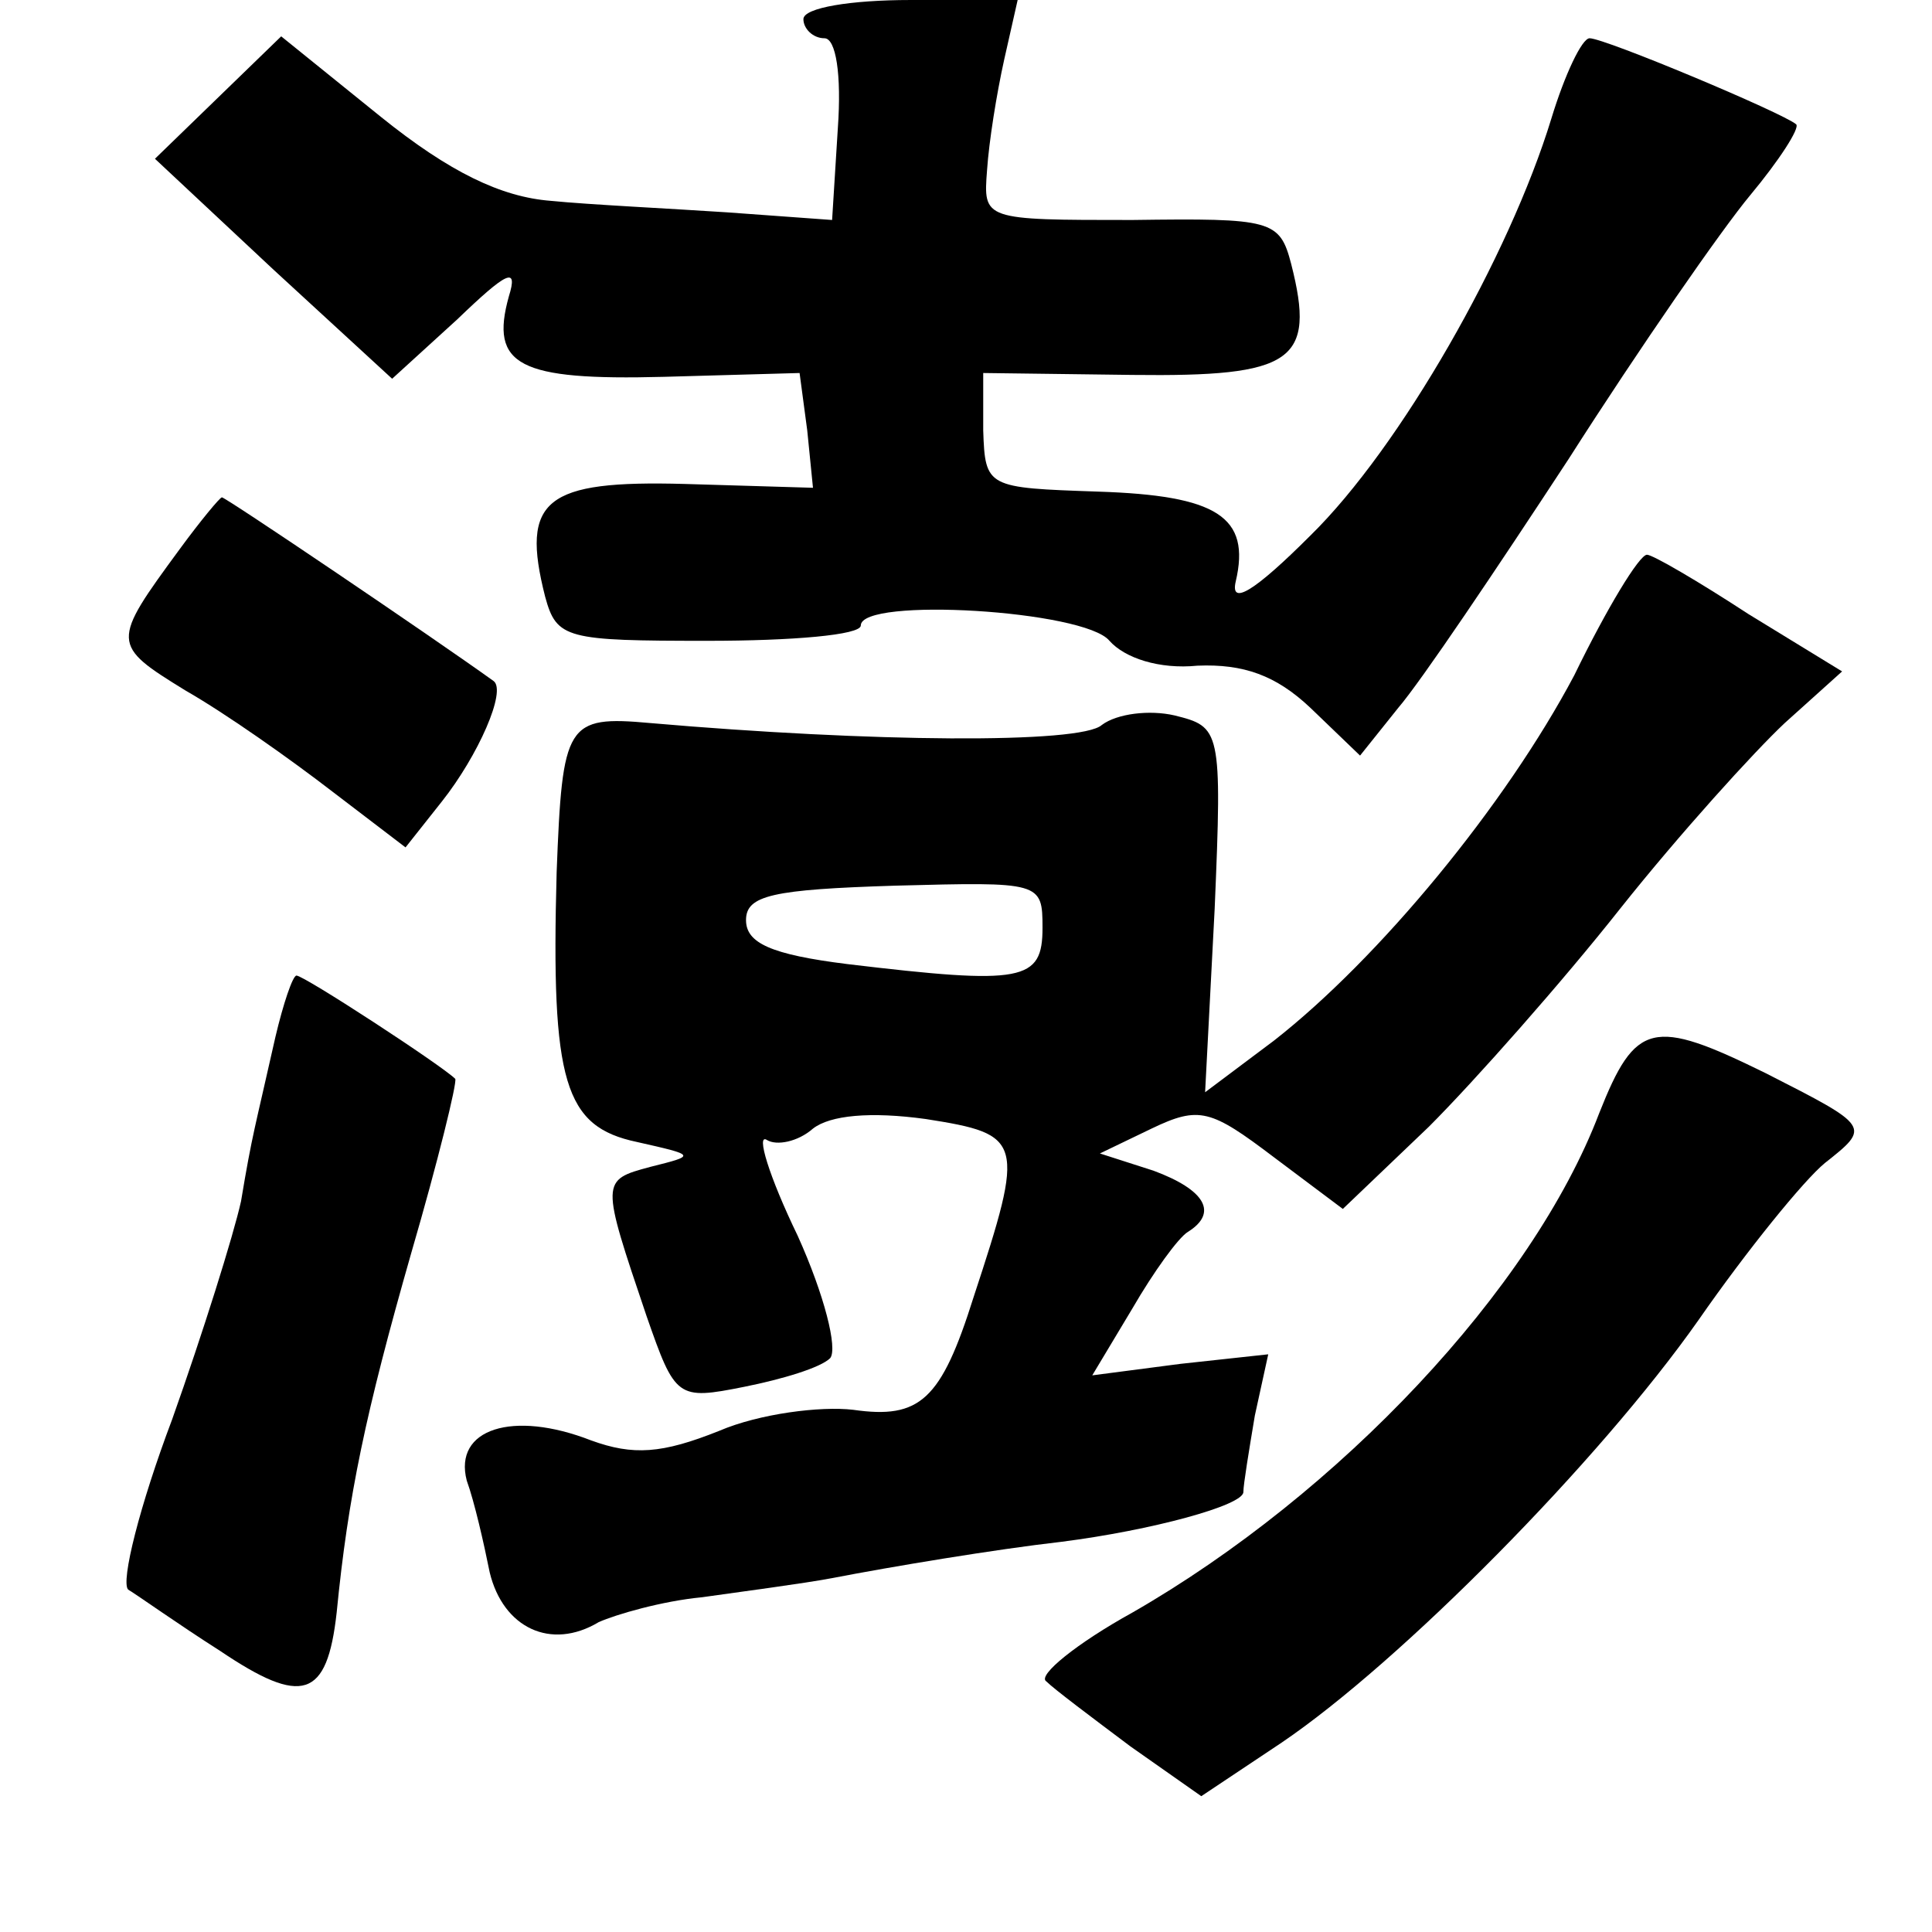 <?xml version="1.0" standalone="no"?>
<!DOCTYPE svg PUBLIC "-//W3C//DTD SVG 20010904//EN"
 "http://www.w3.org/TR/2001/REC-SVG-20010904/DTD/svg10.dtd">
<svg version="1.0" xmlns="http://www.w3.org/2000/svg"
 width="101pt" height="101pt" viewBox="0 0 101 101"
 preserveAspectRatio="xMidYMid meet">
<g transform="translate(0,101) scale(0.1,-0.1)"
fill="#000000" stroke="none">
<path d="M420 1000 c0 -5 5 -10 11 -10 6 0 9 -19 7 -47 l-3 -48 -55 4 c-30 2
-72 4 -92 6 -26 2 -53 15 -89 44 l-52 42 -33 -32 -33 -32 62 -58 62 -57 34 31
c26 25 32 28 27 12 -10 -36 5 -44 81 -42 l71 2 4 -30 3 -30 -67 2 c-73 2 -86
-8 -73 -59 6 -22 11 -23 85 -23 44 0 80 3 80 8 0 15 117 8 130 -8 8 -9 26 -15
46 -13 24 1 41 -5 59 -22 l26 -25 20 25 c12 14 51 72 89 130 37 58 80 120 95
138 15 18 26 35 24 37 -7 6 -100 45 -108 45 -4 0 -13 -19 -20 -42 -22 -72 -79
-172 -126 -218 -29 -29 -42 -37 -39 -24 8 34 -10 45 -72 47 -58 2 -59 2 -60
32 l0 30 78 -1 c84 -1 96 7 83 58 -6 23 -10 24 -83 23 -78 0 -78 0 -76 26 1
15 5 40 9 58 l7 31 -56 0 c-31 0 -56 -4 -56 -10z"/>
<path d="M94 723 c-36 -49 -36 -50 3 -74 21 -12 55 -36 77 -53 l38 -29 19 24
c19 24 34 58 27 63 -32 23 -140 96 -142 96 -1 0 -11 -12 -22 -27z"/>
<path d="M823 657 c-36 -68 -102 -148 -157 -191 l-36 -27 5 96 c4 94 3 95 -21
101 -13 3 -30 1 -38 -5 -11 -10 -121 -9 -236 1 -44 4 -46 0 -49 -78 -3 -110 4
-133 42 -141 31 -7 31 -7 7 -13 -26 -7 -26 -7 -2 -78 15 -43 16 -44 51 -37 20
4 40 10 45 15 4 5 -3 33 -17 64 -15 31 -22 54 -16 50 5 -3 16 -1 24 6 9 7 30
9 59 5 51 -8 52 -11 25 -93 -17 -54 -28 -64 -63 -59 -17 2 -49 -2 -70 -11 -30
-12 -45 -13 -67 -5 -41 16 -72 6 -65 -21 4 -11 9 -33 12 -48 7 -29 32 -41 57
-26 9 4 33 11 54 13 21 3 52 7 68 10 31 6 85 15 120 19 47 6 95 19 95 26 0 4
3 22 6 40 l7 32 -46 -5 -46 -6 21 35 c11 19 24 37 29 40 16 10 9 22 -18 32
l-28 9 27 13 c25 12 31 10 64 -15 l36 -27 45 43 c24 24 70 76 100 114 31 39
70 82 86 97 l30 27 -49 30 c-26 17 -50 31 -53 31 -4 0 -21 -28 -38 -63z m-278
-132 c0 -28 -10 -30 -102 -19 -40 5 -53 11 -53 23 0 13 14 16 78 18 76 2 77 2
77 -22z"/>
<path d="M144 468 c-11 -49 -12 -50 -18 -86 -4 -18 -20 -69 -36 -114 -17 -45
-27 -85 -23 -89 5 -3 26 -18 48 -32 43 -29 56 -25 61 20 6 61 15 104 39 188
14 48 24 89 23 91 -7 7 -79 54 -83 54 -2 0 -7 -15 -11 -32z"/>
<path d="M836 428 c-35 -92 -136 -199 -244 -261 -29 -16 -50 -33 -45 -36 4 -4
24 -19 44 -34 l37 -26 42 28 c62 42 166 147 218 221 25 36 55 73 66 82 24 19
24 19 -31 47 -59 29 -68 27 -87 -21z"/>
</g>
</svg>
